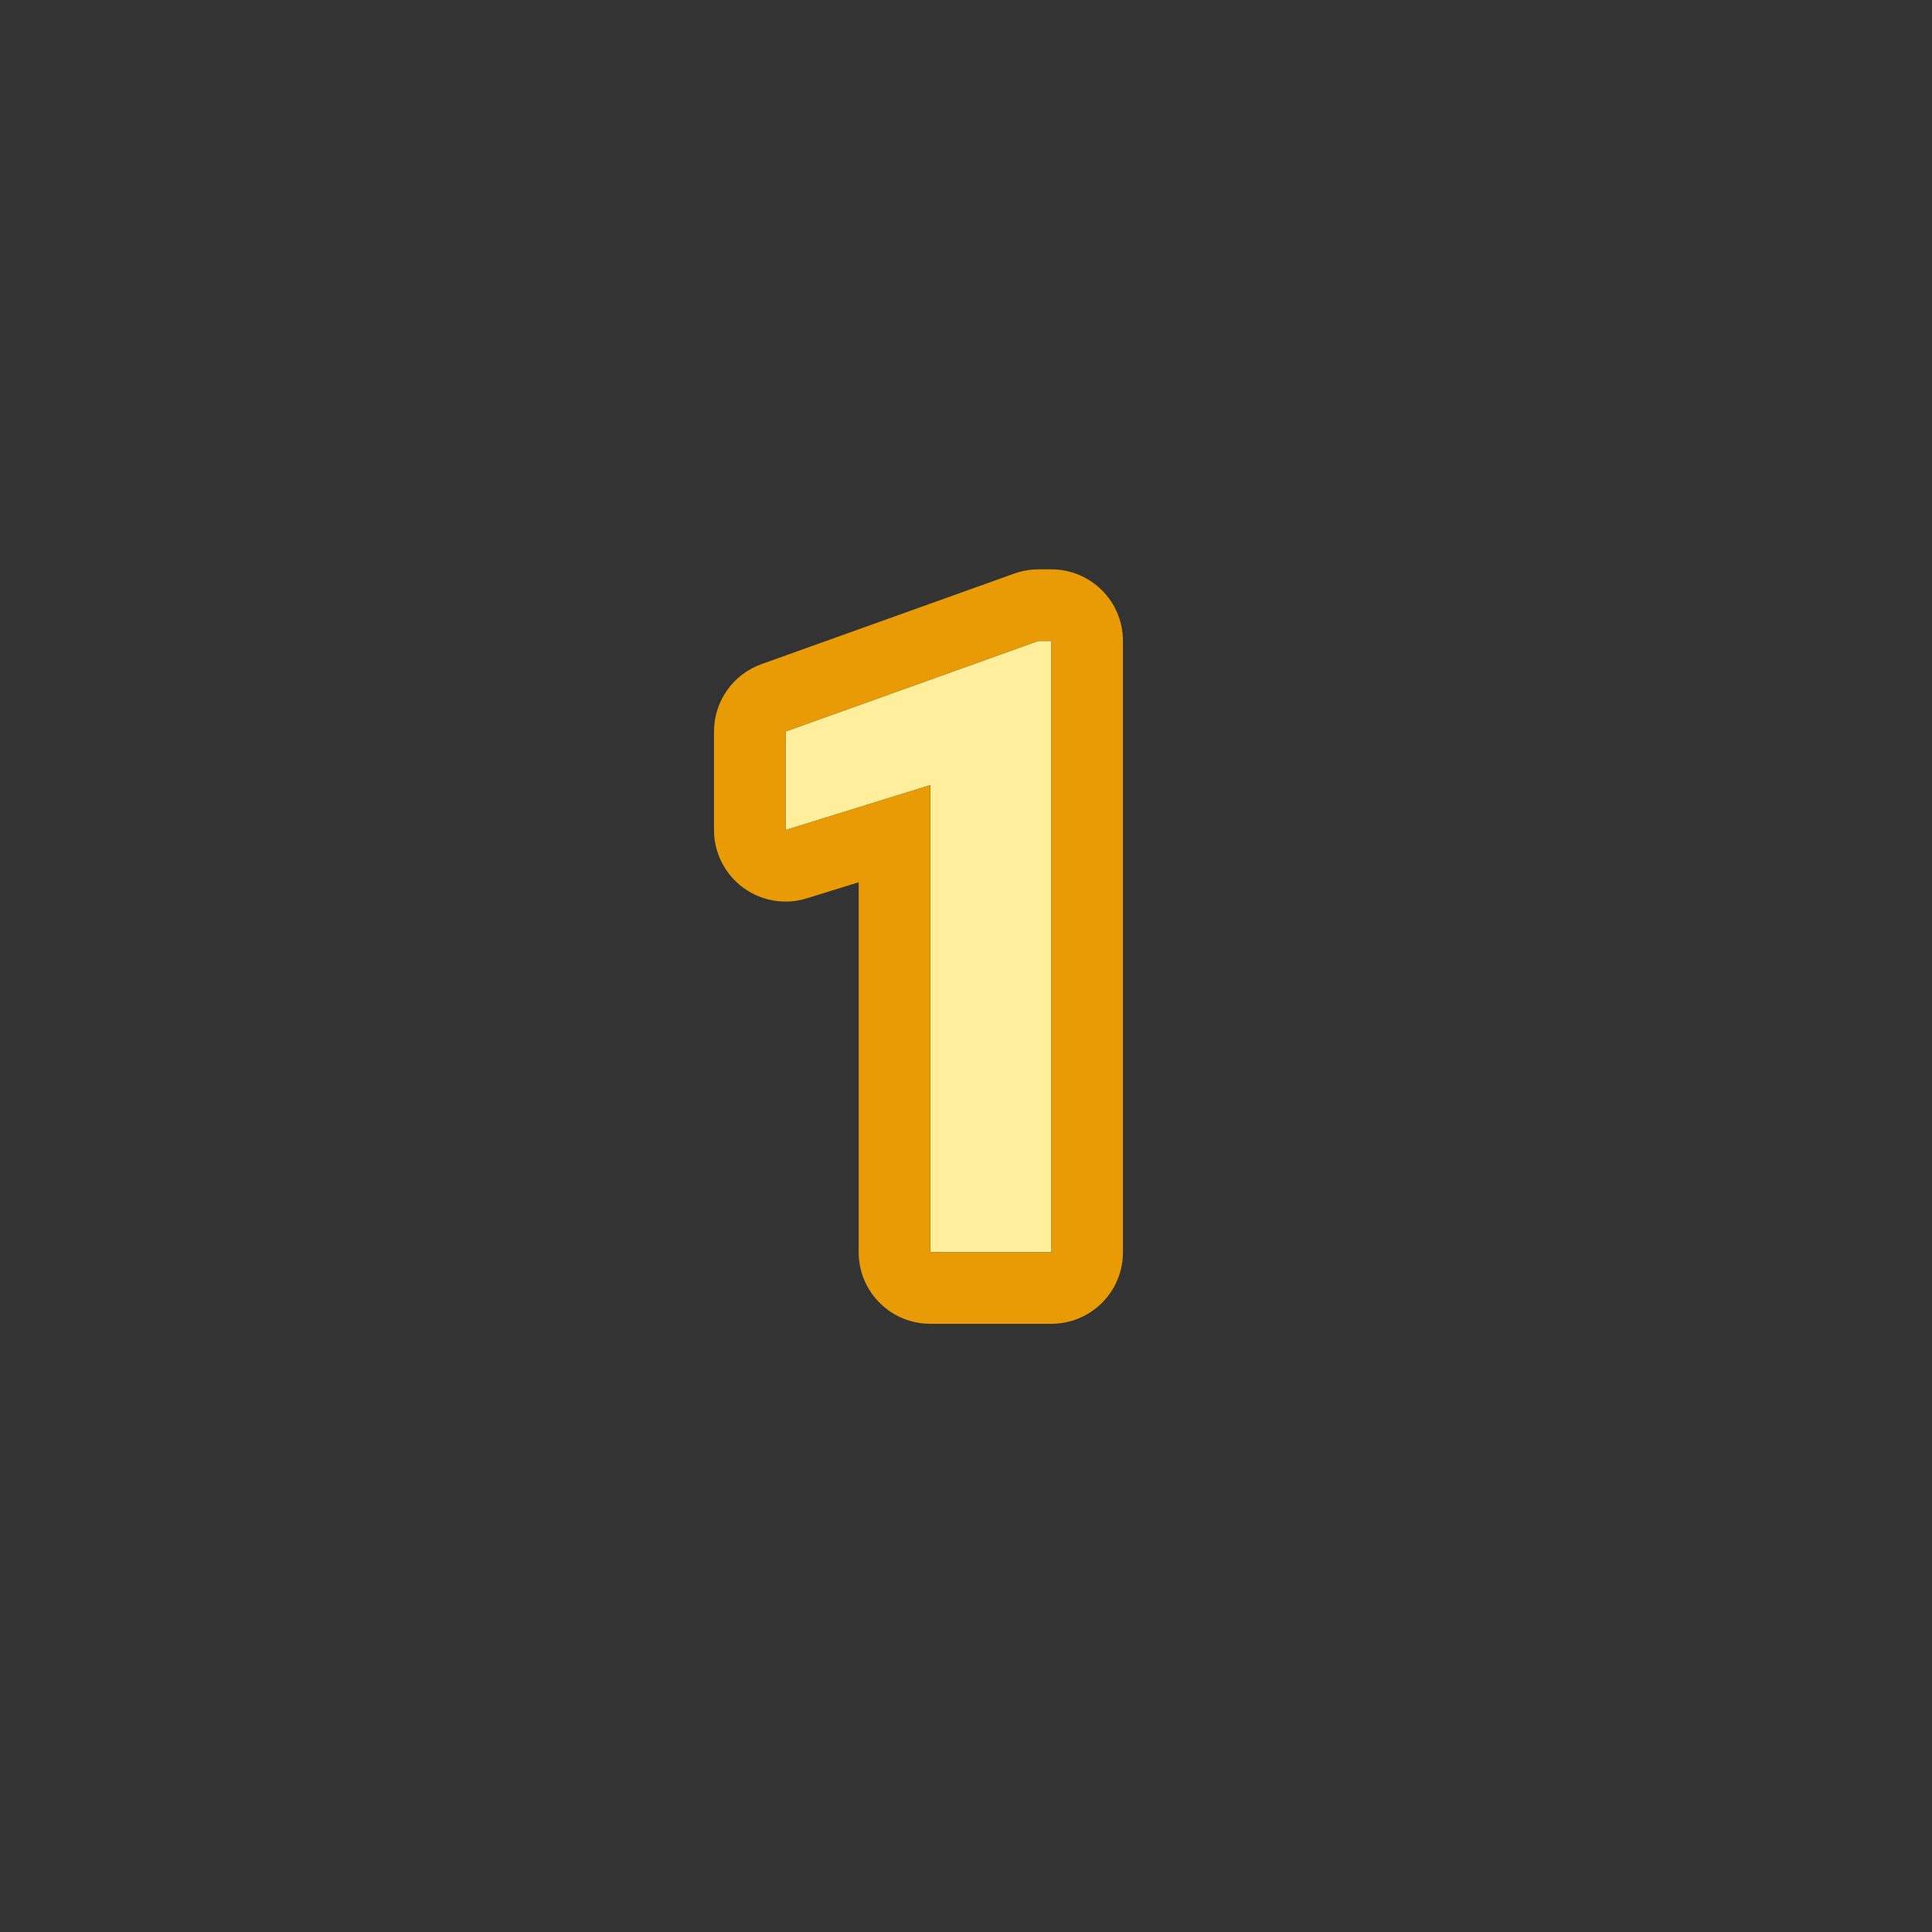 <svg width="58" height="58" viewBox="0 0 58 58" fill="none" xmlns="http://www.w3.org/2000/svg">
<rect x="0" y="0" width="58" height="58" fill="#333333" stroke="none"/>
<path d="M31.564 37.593H27.926V23.571L23.584 24.918V21.96L31.173 19.241H31.564V37.593Z" fill="#FFEF9C"/>
<path fill-rule="evenodd" clip-rule="evenodd" d="M33.712 37.593C33.712 38.779 32.75 39.741 31.564 39.741H27.926C26.739 39.741 25.778 38.779 25.778 37.593V26.486L24.22 26.969C23.568 27.172 22.859 27.052 22.309 26.647C21.76 26.242 21.435 25.6 21.435 24.918V21.96C21.435 21.053 22.005 20.243 22.859 19.938L30.449 17.219C30.681 17.136 30.926 17.093 31.173 17.093H31.564C32.75 17.093 33.712 18.055 33.712 19.241V37.593ZM27.926 23.571V37.593H31.564V19.241H31.173L23.584 21.96V24.918L27.926 23.571Z" fill="#E89B05"/>
</svg>
